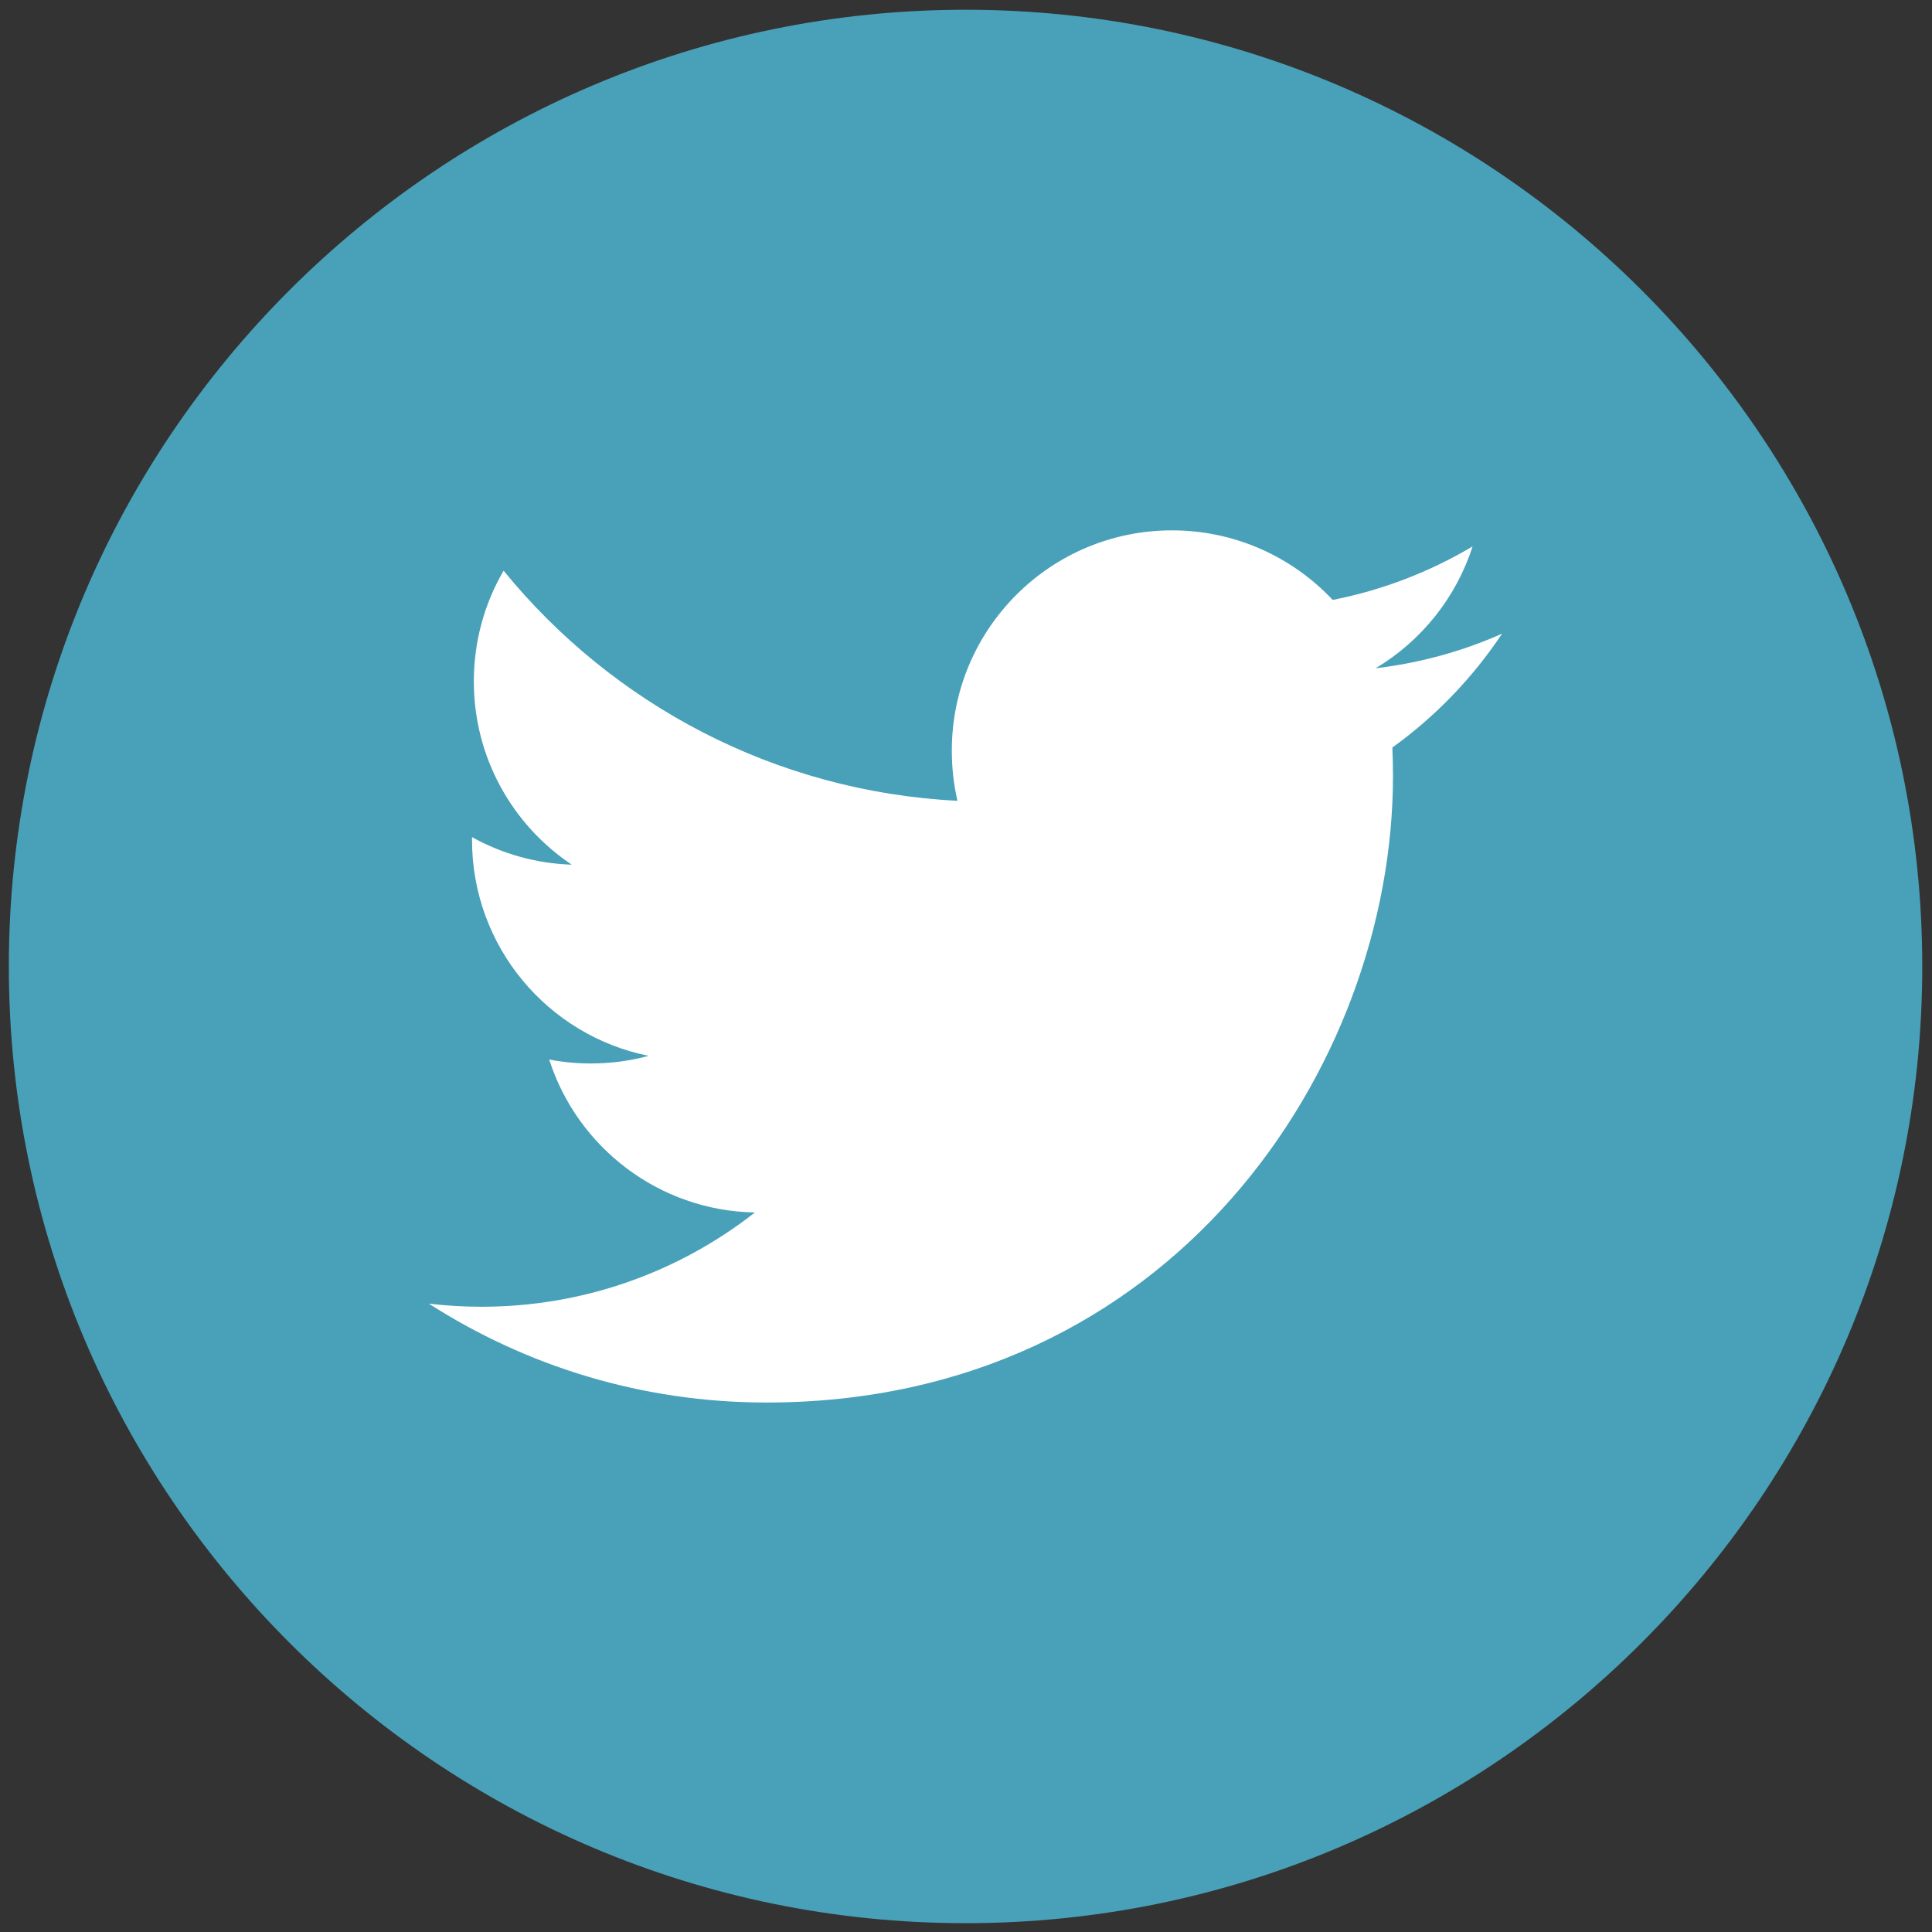 <?xml version="1.0" encoding="utf-8"?>
<!-- Generator: Adobe Illustrator 16.0.0, SVG Export Plug-In . SVG Version: 6.00 Build 0)  -->
<!DOCTYPE svg PUBLIC "-//W3C//DTD SVG 1.1//EN" "http://www.w3.org/Graphics/SVG/1.1/DTD/svg11.dtd">
<svg version="1.1" id="Layer_1" xmlns="http://www.w3.org/2000/svg" xmlns:xlink="http://www.w3.org/1999/xlink" x="0px" y="0px"
	 width="218.65px" height="218.652px" viewBox="0 0 218.65 218.652" enable-background="new 0 0 218.65 218.652"
	 xml:space="preserve">
<rect x="0" y="0" width="218.65" height="218.652" fill="#333333" stroke="none"/>
<rect x="45.597" y="51.539" fill="#FFFFFF" width="141.001" height="122.386"/>
<g>
	<g>
		<path fill="#48A1B9" d="M109.274,1.104C49.575,1.104,1,49.677,1,109.378c0,59.701,48.575,108.274,108.273,108.274
			c59.701,0,108.275-48.574,108.275-108.274S168.983,1.104,109.274,1.104z M157.577,84.599c0.047,1.073,0.071,2.155,0.071,3.232
			c0,32.936-25.06,70.897-70.91,70.897c-14.071,0-27.173-4.114-38.199-11.189c1.951,0.23,3.931,0.35,5.945,0.35
			c11.679,0,22.42-3.986,30.95-10.668c-10.901-0.201-20.109-7.403-23.28-17.311c1.517,0.29,3.084,0.447,4.686,0.447
			c2.27,0,4.477-0.293,6.568-0.864c-11.402-2.287-19.988-12.355-19.988-24.438c0-0.103,0-0.214,0.004-0.312
			c3.355,1.861,7.198,2.985,11.283,3.114c-6.684-4.464-11.082-12.096-11.082-20.738c0-4.574,1.227-8.854,3.369-12.534
			c12.287,15.081,30.656,24.996,51.364,26.044c-0.426-1.826-0.639-3.727-0.639-5.682c0-13.761,11.155-24.924,24.917-24.924
			c7.167,0,13.637,3.028,18.189,7.871c5.682-1.115,11.001-3.187,15.832-6.053c-1.874,5.826-5.814,10.703-10.977,13.791
			c5.046-0.601,9.864-1.933,14.314-3.918C166.674,76.702,162.45,81.094,157.577,84.599z"/>
	</g>
</g>
</svg>
